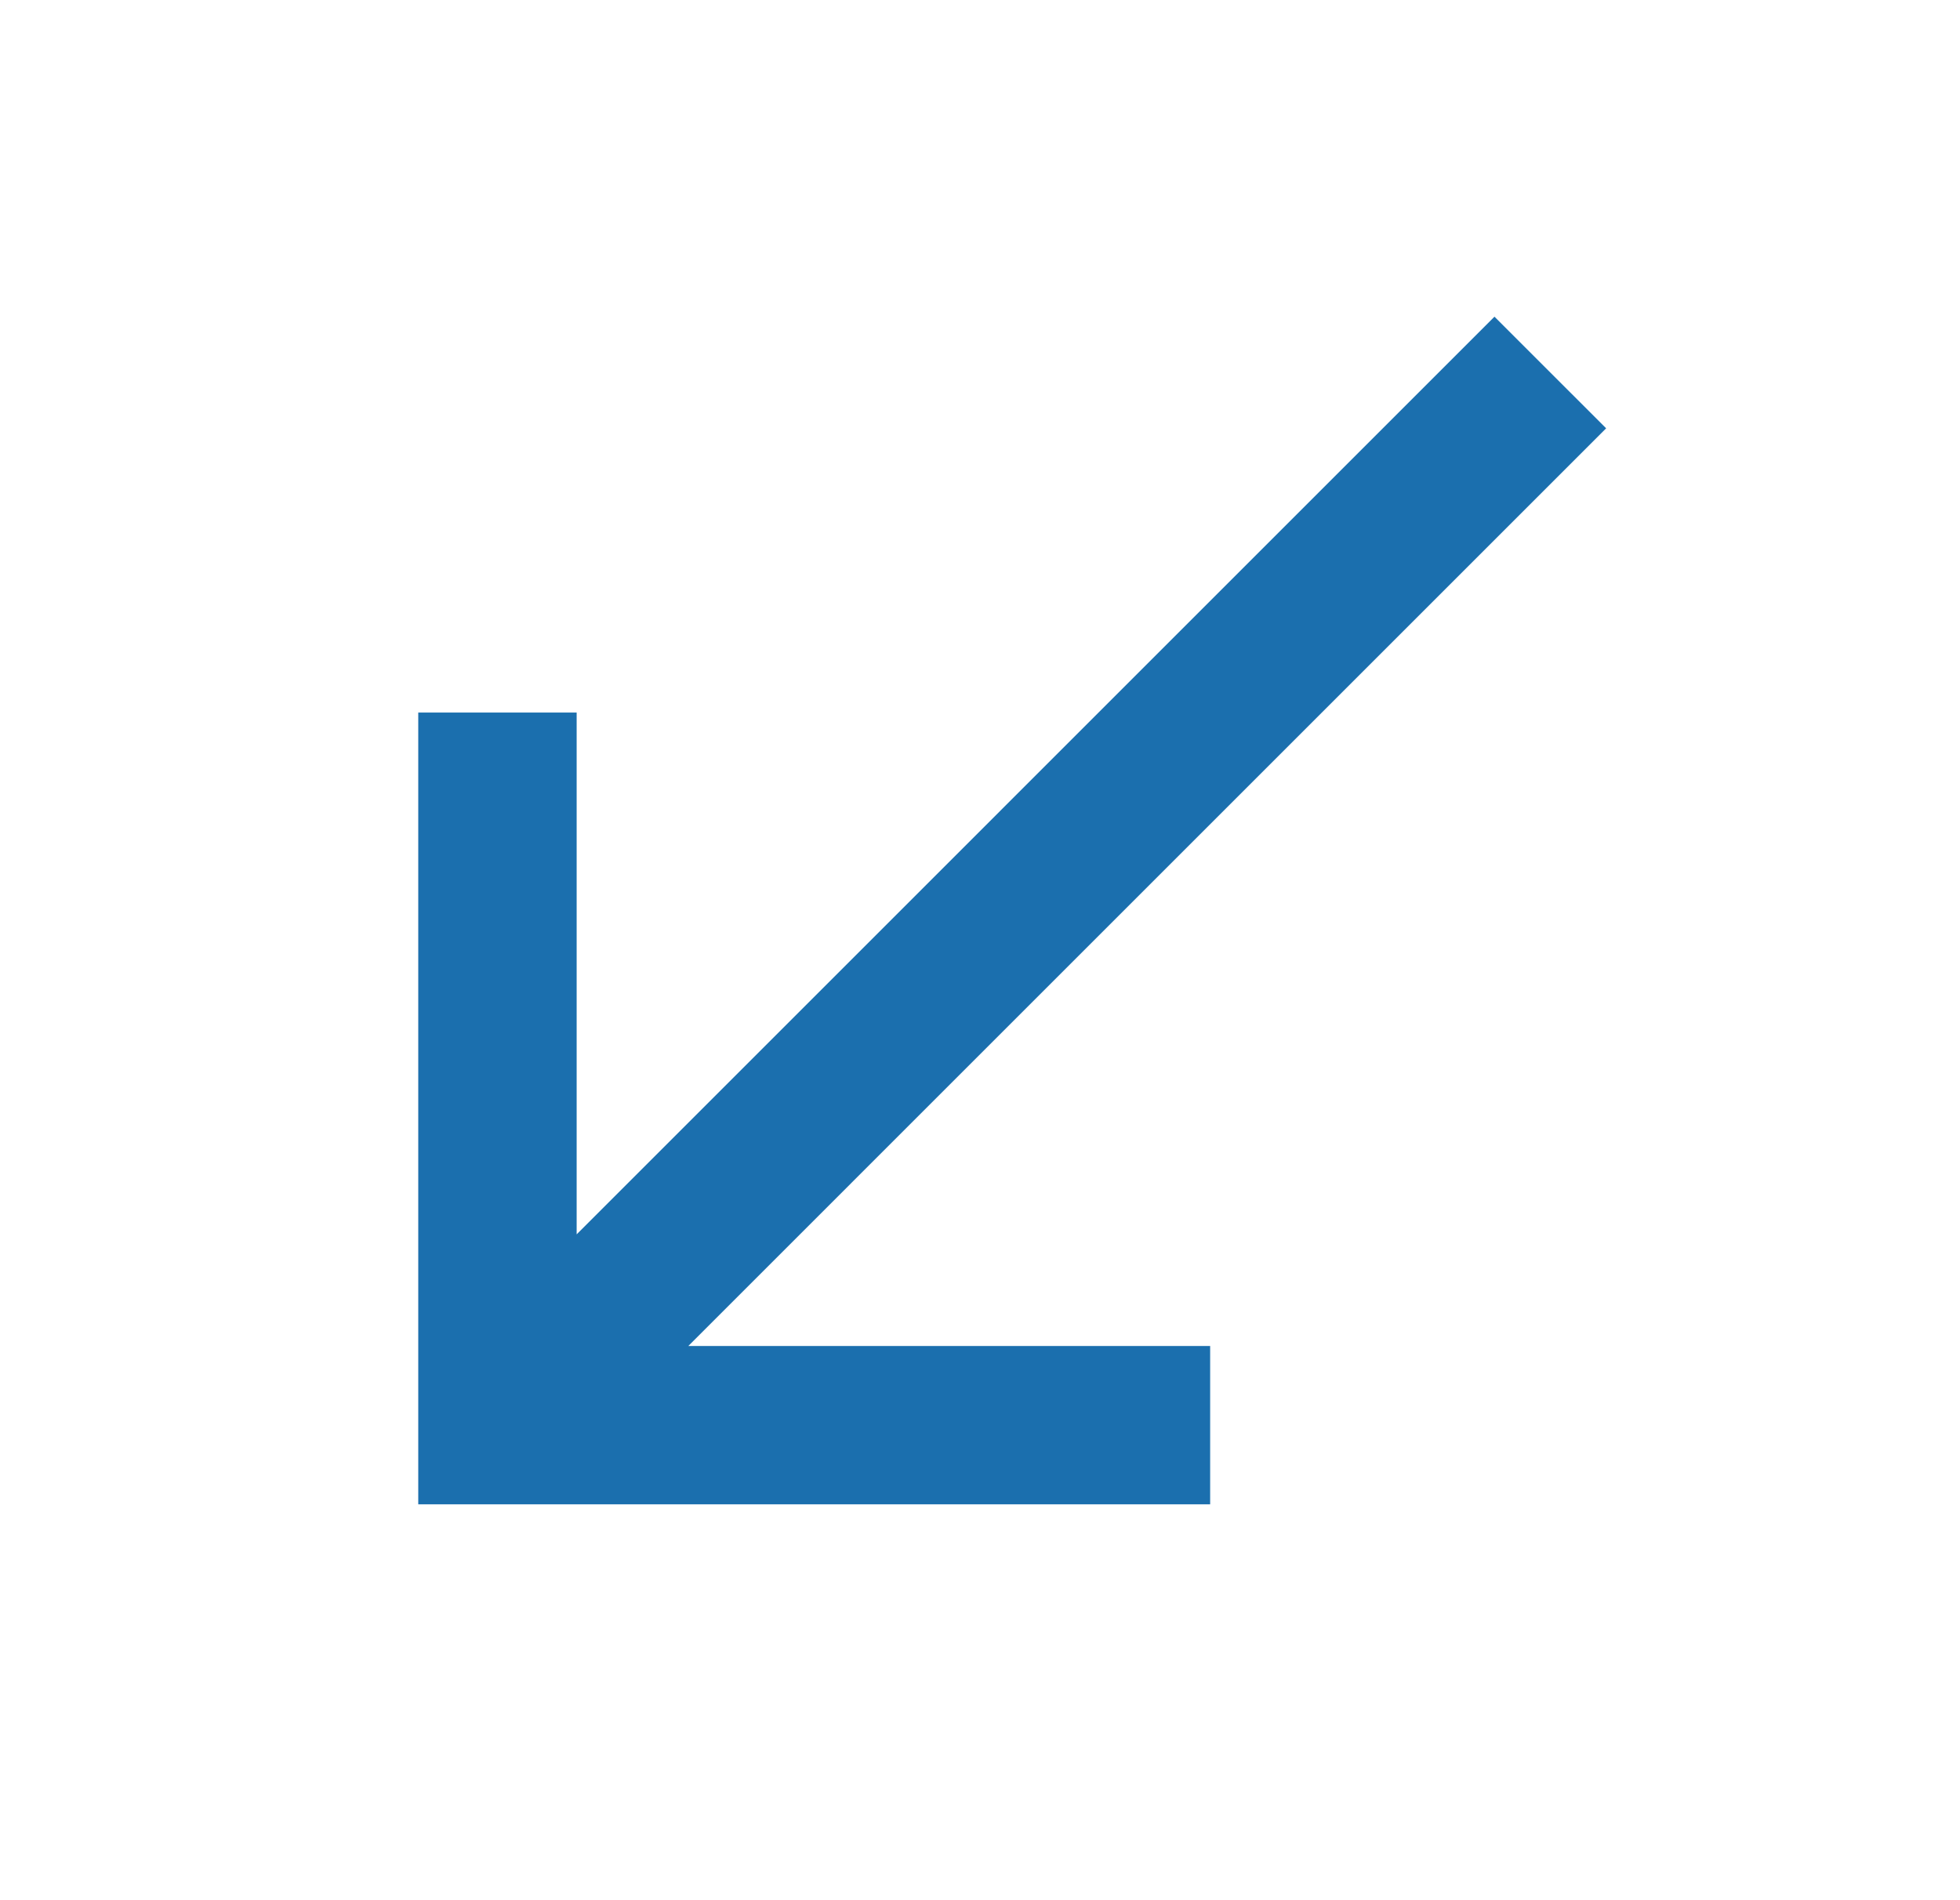 <svg width="33" height="32" viewBox="0 0 33 32" fill="none" xmlns="http://www.w3.org/2000/svg">
<g clip-path="url(#clip0_1549_13519)">
<path d="M27.042 7.213L25.162 5.333L9.709 20.787V12H7.042V25.333H20.375V22.667H11.589L27.042 7.213Z" fill="#1B6FAE"/>
</g>
<defs>
<clipPath id="clip0_1549_13519">
<rect width="32" height="32" fill="white" transform="translate(0.375)"/>
</clipPath>
</defs>
</svg>
